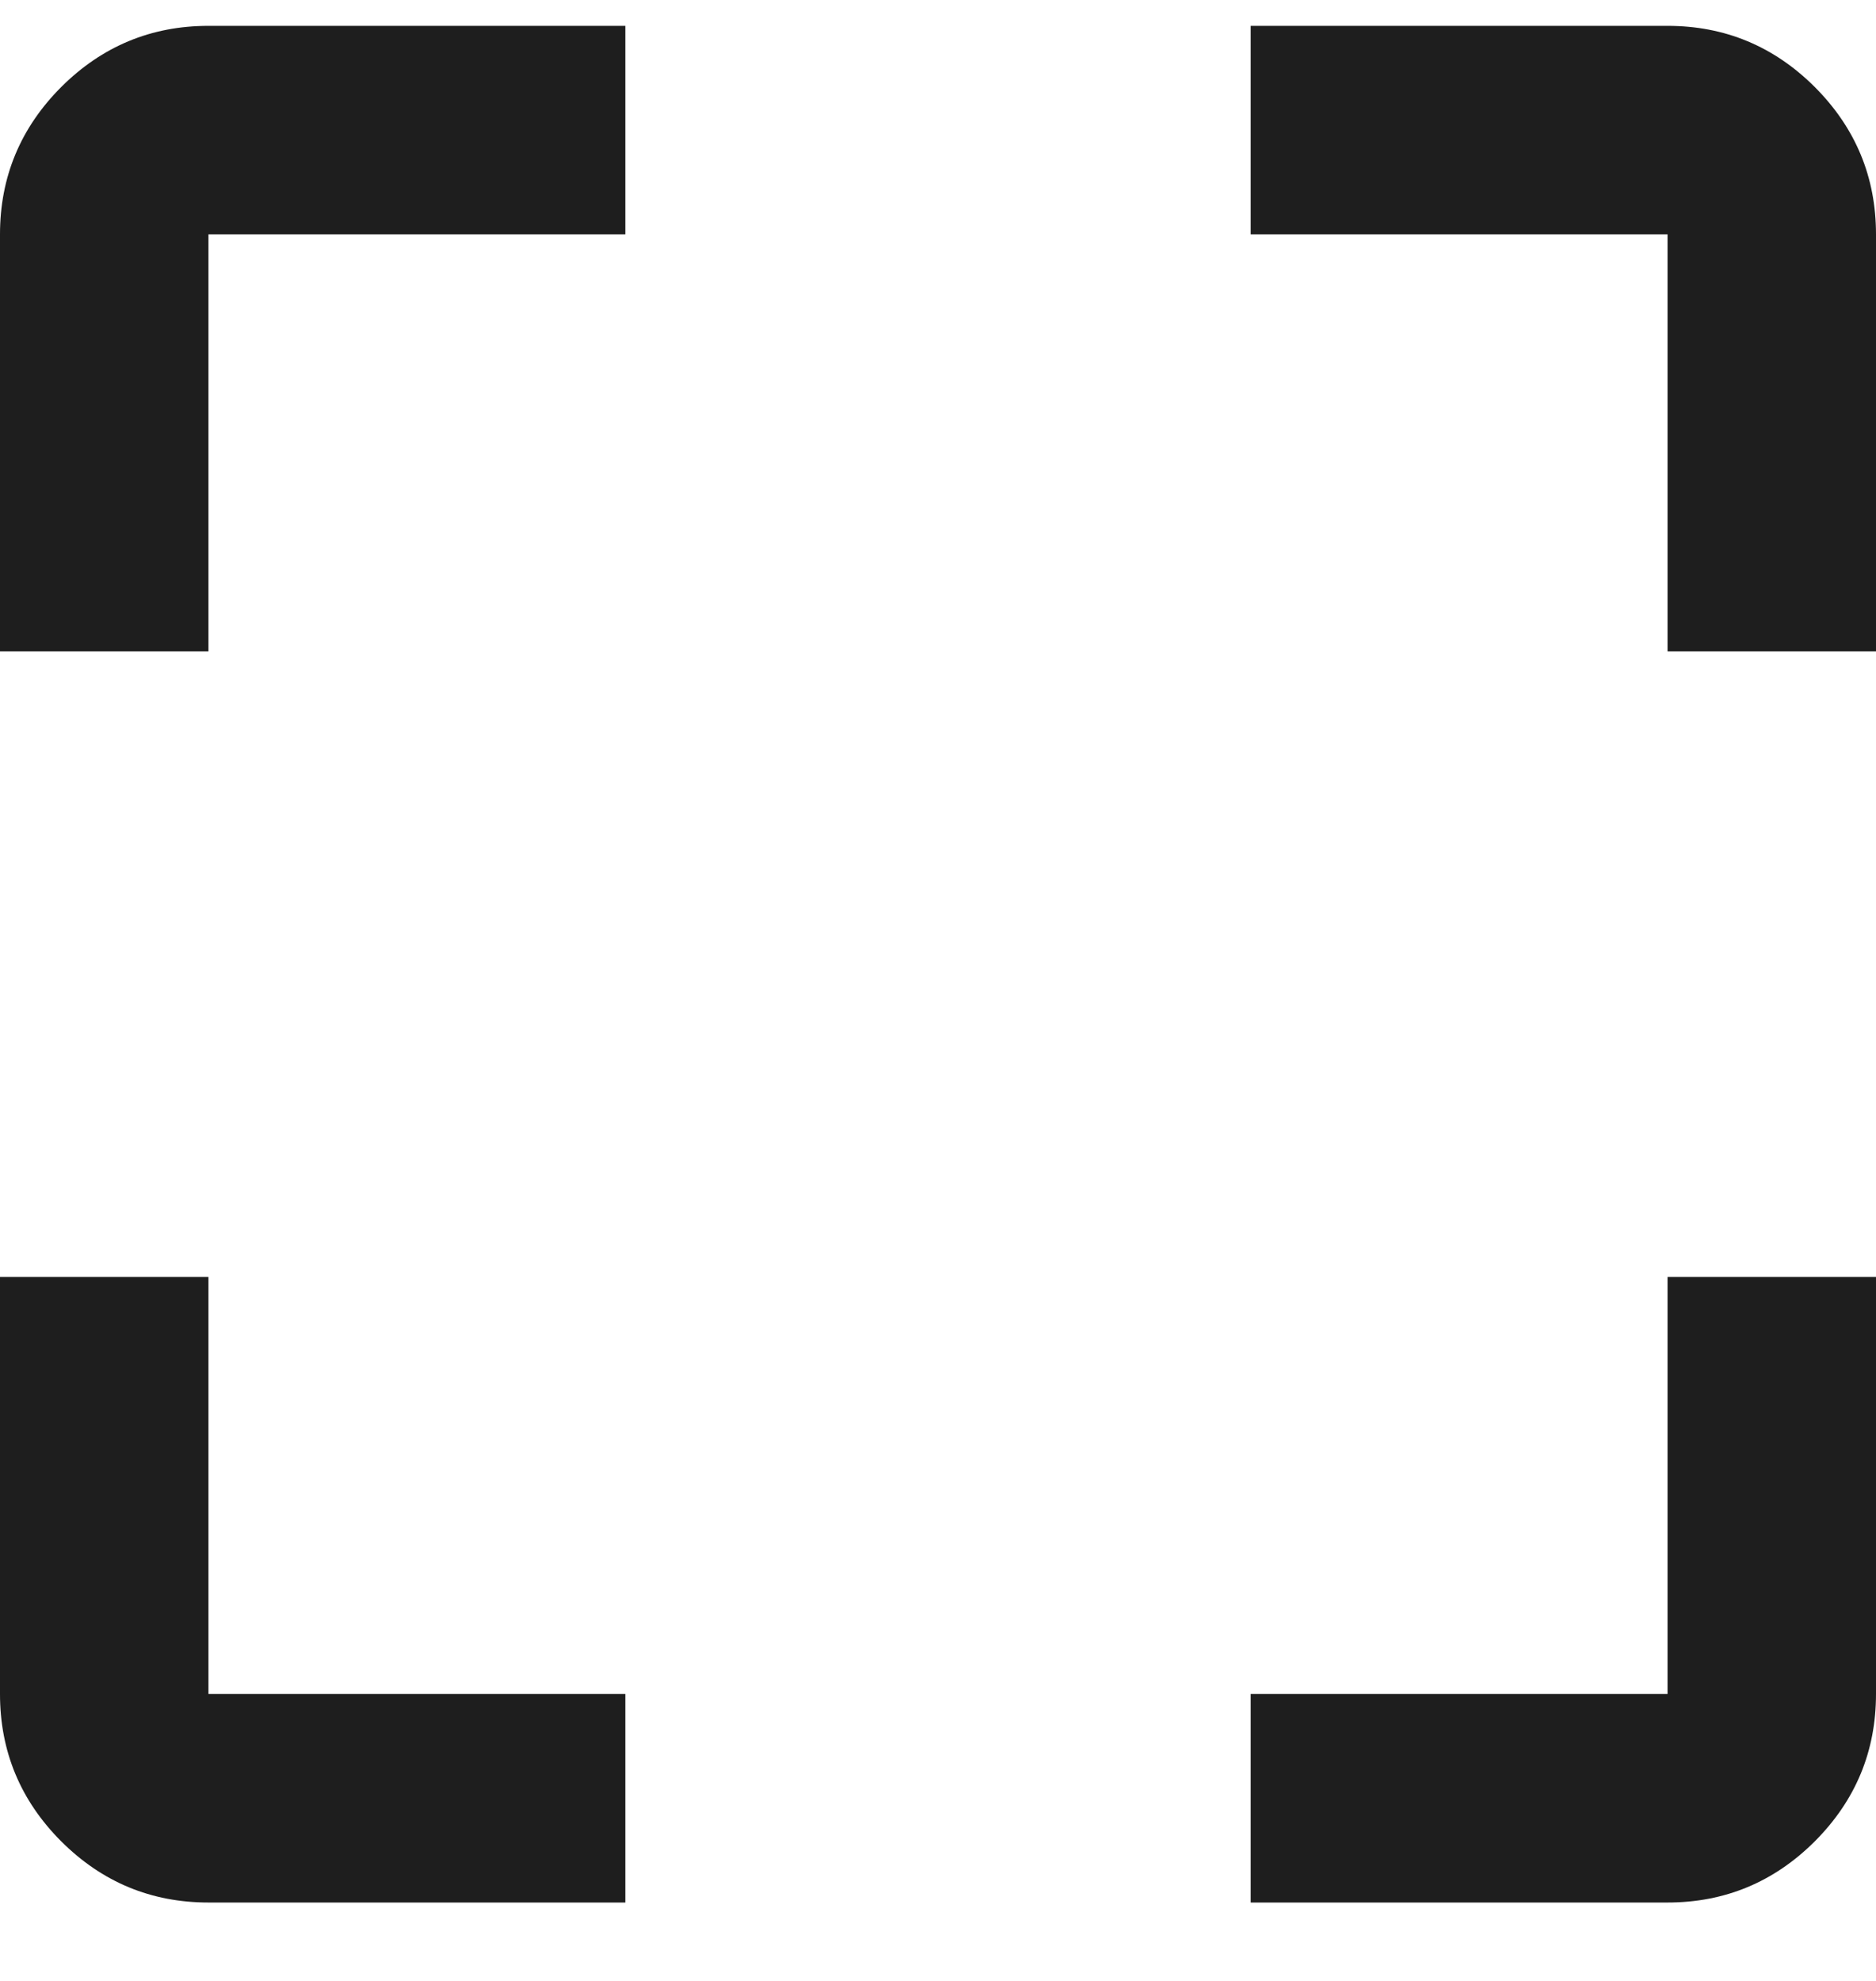 <svg width="18" height="19" viewBox="0 0 18 19" fill="none" xmlns="http://www.w3.org/2000/svg">
<path d="M2 18.248C1.45 18.248 0.979 18.052 0.587 17.661C0.196 17.269 0 16.798 0 16.248V12.248H2V16.248H6V18.248H2ZM12 18.248V16.248H16V12.248H18V16.248C18 16.798 17.804 17.269 17.413 17.661C17.021 18.052 16.55 18.248 16 18.248H12ZM0 6.248V2.248C0 1.698 0.196 1.227 0.587 0.835C0.979 0.444 1.45 0.248 2 0.248H6V2.248H2V6.248H0ZM16 6.248V2.248H12V0.248H16C16.55 0.248 17.021 0.444 17.413 0.835C17.804 1.227 18 1.698 18 2.248V6.248H16Z" fill="#1E1E1E"/>
</svg>
